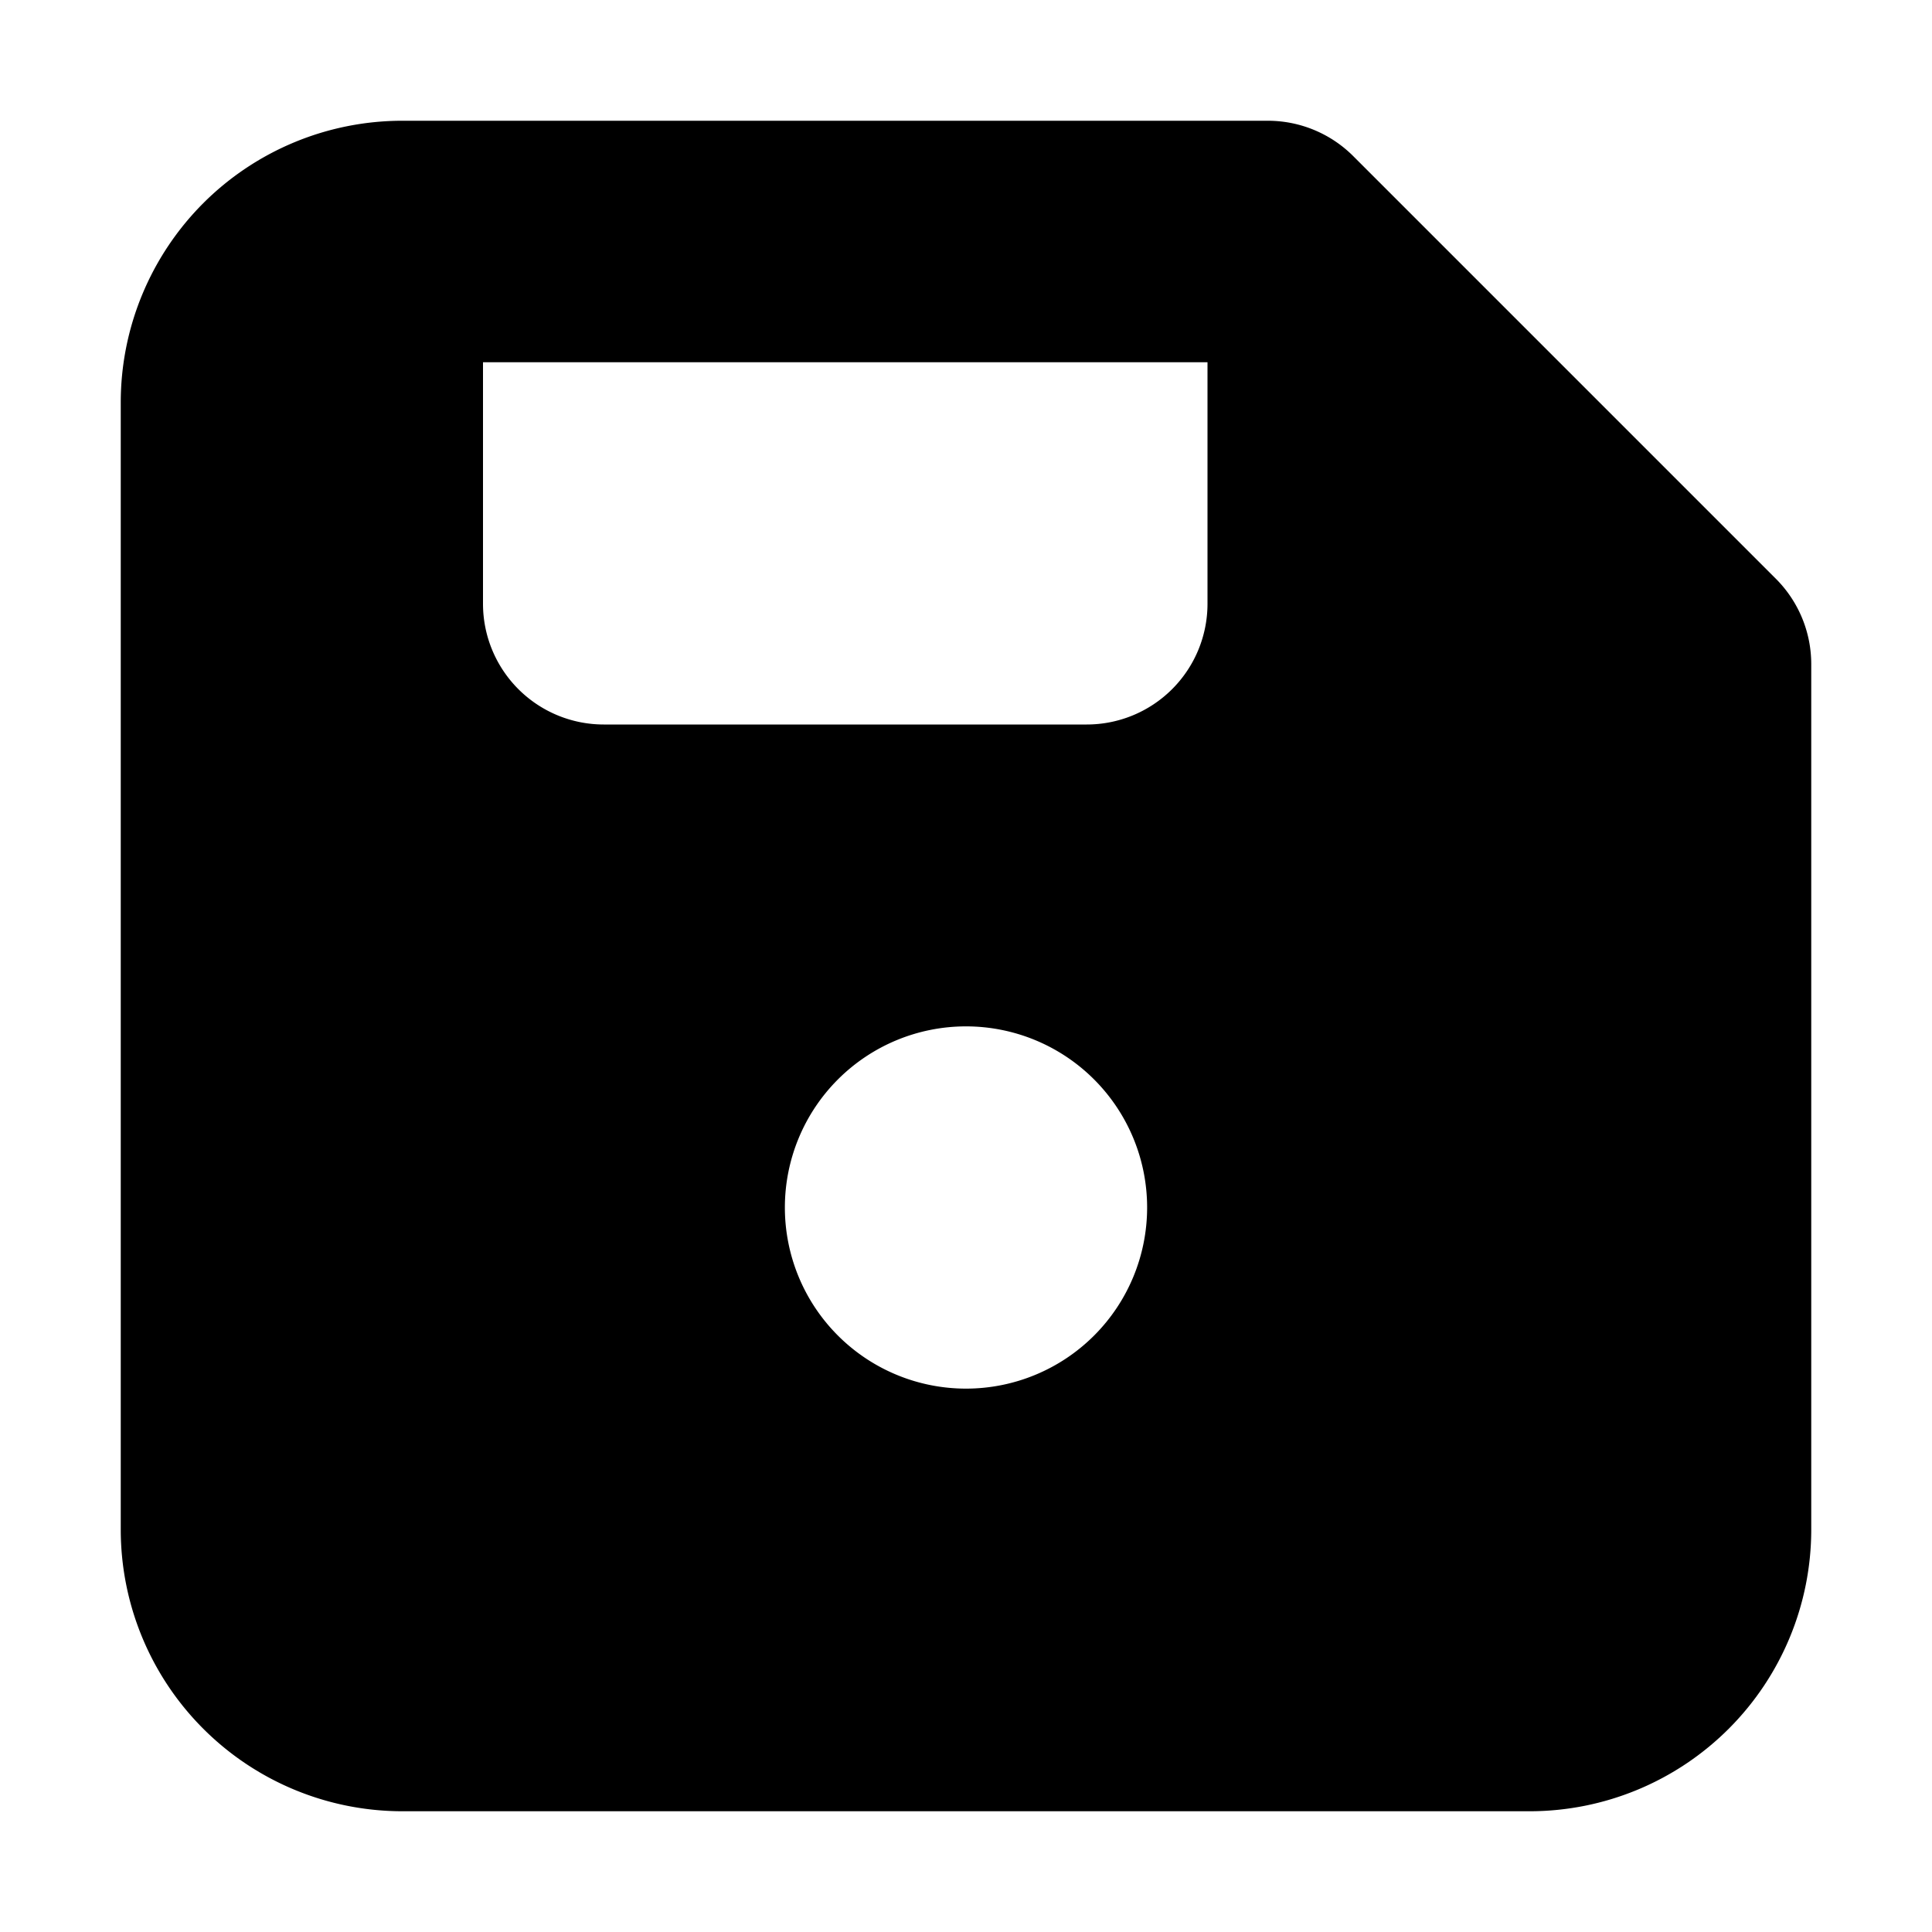 <svg fill="none" focusable="false" xmlns="http://www.w3.org/2000/svg" viewBox="0 0 16 16"><path fill-rule="evenodd" clip-rule="evenodd" d="M1.683 1.683A2.333 2.333 0 013.333 1H10.5a1 1 0 01.707.293l3.5 3.5A1 1 0 0115 5.5v7.167A2.333 2.333 0 0112.667 15H3.333A2.333 2.333 0 011 12.667V3.333c0-.619.246-1.212.683-1.65zM4 5V3h6v2a1 1 0 01-1 1H5a1 1 0 01-1-1zm5.5 5a1.5 1.5 0 11-3 0 1.5 1.5 0 013 0z" fill="currentColor"/></svg>
